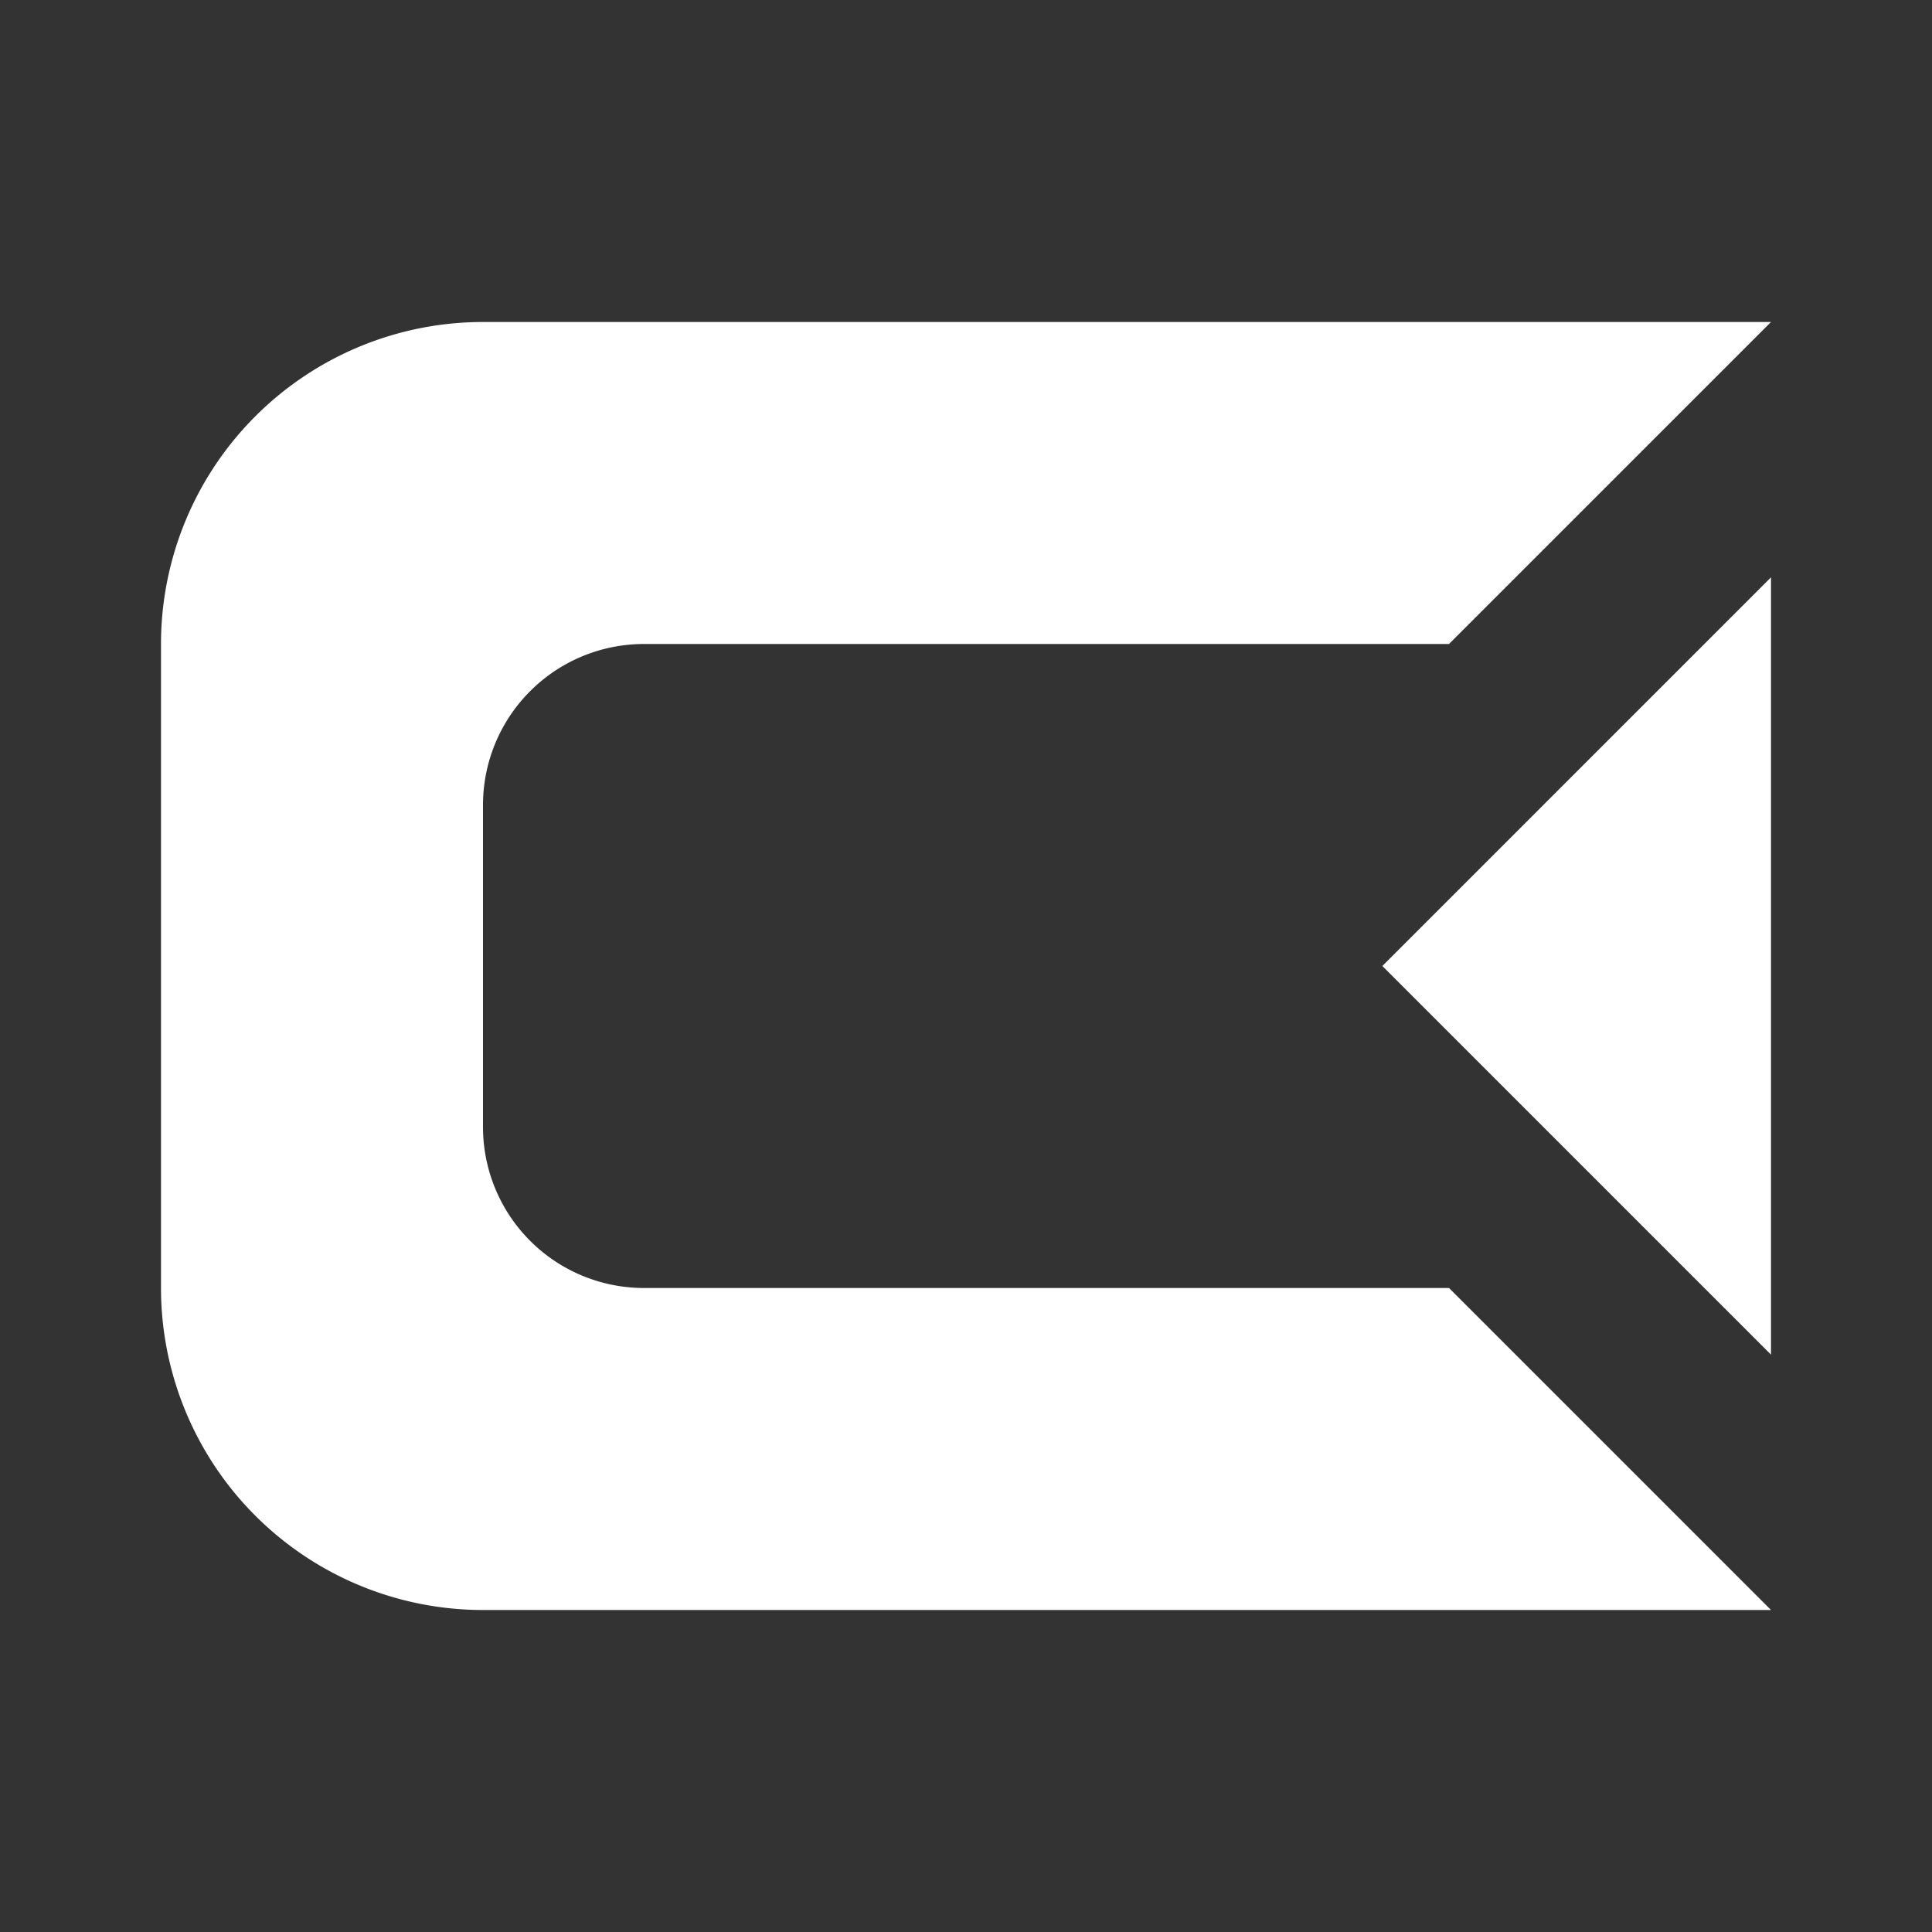 <svg xmlns="http://www.w3.org/2000/svg" width="12" height="12" viewBox="0 0 12 12">
  <rect x="0" y="0" width="12" height="12" fill="#333333" stroke="none"/>
  <title>
    TreeCDataSelected
  </title>
  <path fill="#FFFFFF" fill-rule="evenodd" d="M11 2L9 4H4a1 1 0 0 0-1 1v2a1 1 0 0 0 1 1h5l2 2H3a2 2 0 0 1-2-2V4a2 2 0 0 1 2-2h8zM8.586 6L11 3.586v4.828L8.586 6z"/>
</svg>

